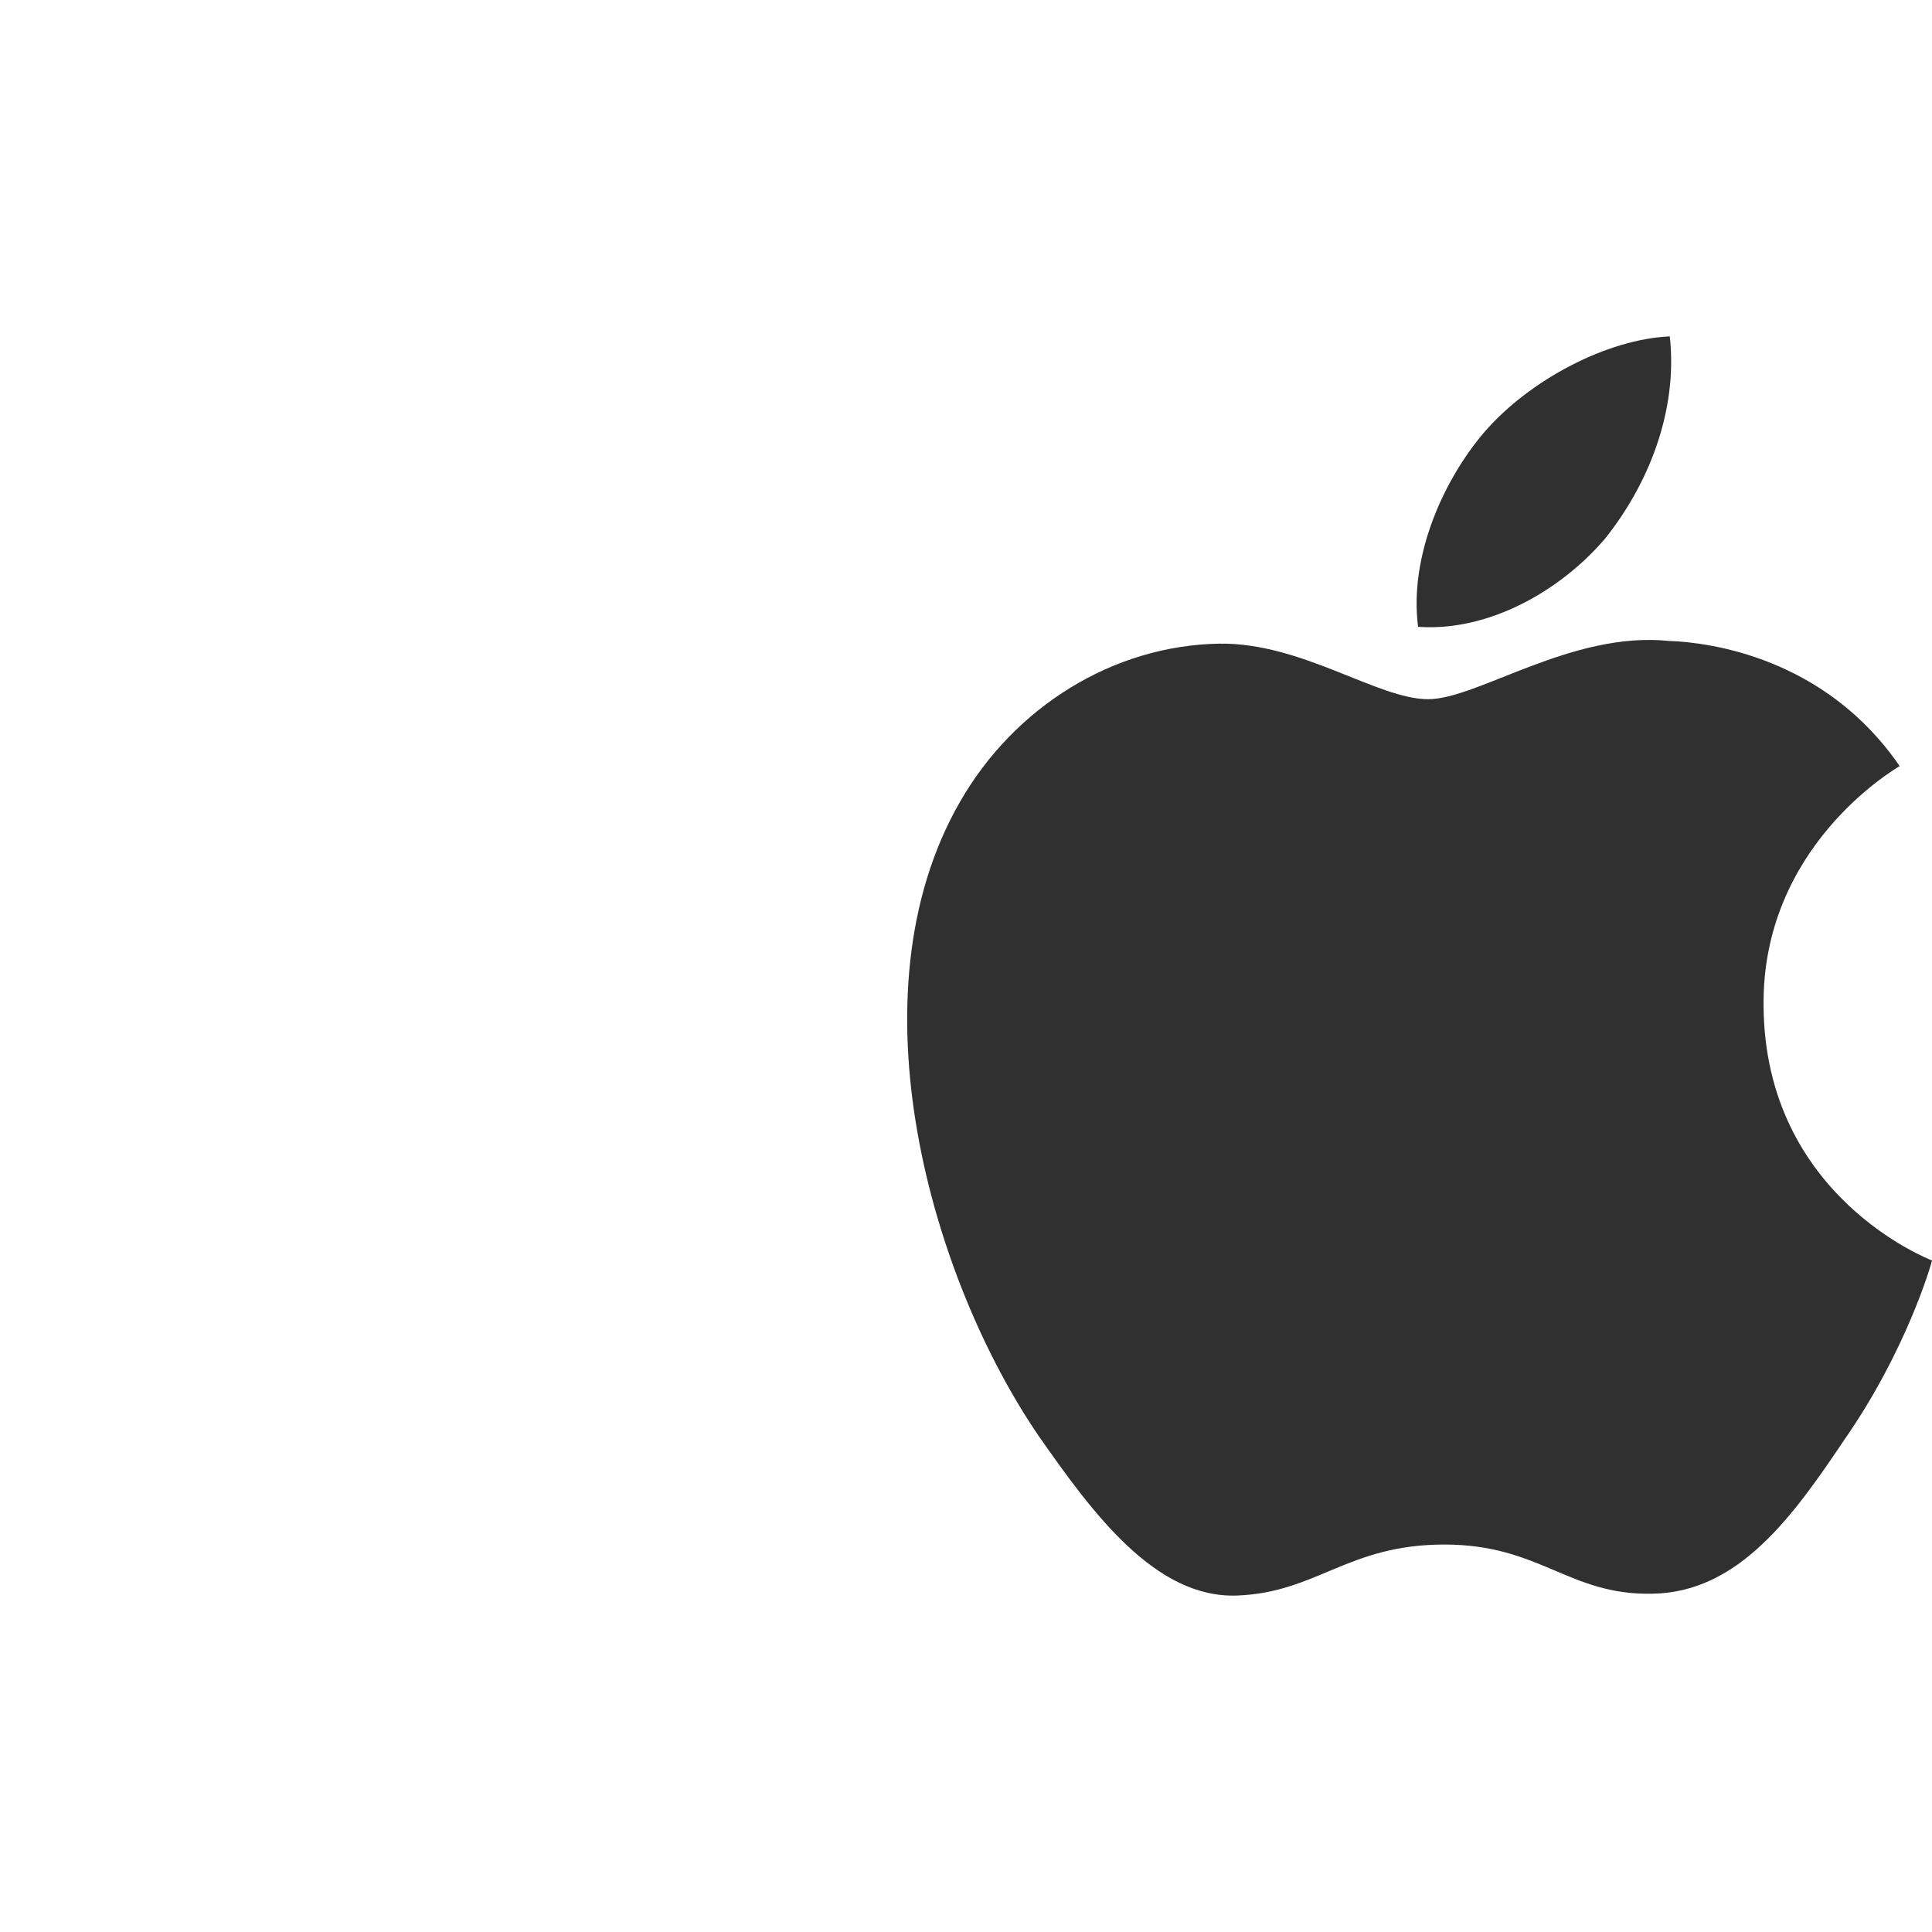 <?xml version="1.0" encoding="UTF-8" standalone="no"?>
<svg
   xmlns:dc="http://purl.org/dc/elements/1.1/"
   xmlns:cc="http://creativecommons.org/ns#"
   xmlns:rdf="http://www.w3.org/1999/02/22-rdf-syntax-ns#"
   xmlns:svg="http://www.w3.org/2000/svg"
   xmlns="http://www.w3.org/2000/svg"
   xmlns:sodipodi="http://sodipodi.sourceforge.net/DTD/sodipodi-0.dtd"
   xmlns:inkscape="http://www.inkscape.org/namespaces/inkscape"
   version="1.1"
   id="Layer_1"
   viewBox="-103.5 -85.5 256 256"
   enable-background="new -103.5 -85.5 256 256"
   xml:space="preserve"
   sodipodi:docname="macOS light taskbar.svg"
   inkscape:version="0.92.3 (2405546, 2018-03-11)"><defs
   id="defs11"><pattern
     y="0"
     x="0"
     height="6"
     width="6"
     patternUnits="userSpaceOnUse"
     id="EMFhbasepattern" /></defs><sodipodi:namedview
   pagecolor="#ffffff"
   bordercolor="#666666"
   borderopacity="1"
   objecttolerance="10"
   gridtolerance="10"
   guidetolerance="10"
   inkscape:pageopacity="0"
   inkscape:pageshadow="2"
   inkscape:window-width="2560"
   inkscape:window-height="1360"
   id="namedview9"
   showgrid="false"
   showguides="false"
   inkscape:zoom="2.5532703"
   inkscape:cx="168.90105"
   inkscape:cy="115.97401"
   inkscape:window-x="-11"
   inkscape:window-y="35"
   inkscape:window-maximized="1"
   inkscape:current-layer="g4535" />
<linearGradient
   id="win-8_1_"
   gradientUnits="userSpaceOnUse"
   x1="-78.446"
   y1="-77.148"
   x2="160.842"
   y2="162.139">
	<stop
   offset="0"
   style="stop-color:#0078D0"
   id="stop2" />
	<stop
   offset="1"
   style="stop-color:#0062E0"
   id="stop4" />
</linearGradient>

<g
   id="g4535"><path
     id="path827"
     d="m 109.191,-14.145 c 5.73,-7.178 9.651,-16.889 8.565,-26.782 -8.264,0.362 -18.578,5.73 -24.61,12.727 -5.248,6.153 -9.953,16.226 -8.746,25.756 9.289,0.664 18.82,-4.705 24.791,-11.702 z m 20.991,61.948 C 129.941,26.751 147.433,16.497 148.217,16.014 138.325,1.598 123.004,-0.392 117.636,-0.573 104.727,-1.9 92.302,7.147 85.727,7.147 c -6.695,0 -16.769,-7.54 -27.686,-7.359 C 44.047,0.03 30.957,8.112 23.719,20.719 8.941,46.355 19.979,84.114 34.154,104.804 c 7.118,10.194 15.442,21.534 26.299,21.112 10.616,-0.422 14.597,-6.756 27.445,-6.756 12.727,0 16.467,6.756 27.566,6.514 11.4,-0.181 18.578,-10.194 25.455,-20.448 8.143,-11.702 11.461,-23.102 11.581,-23.705 -0.241,-0.121 -22.137,-8.445 -22.318,-33.718 z"
     style="fill:#303030;fill-opacity:1;fill-rule:evenodd;stroke:none;stroke-width:0.754"
     inkscape:connector-curvature="0" /></g></svg>